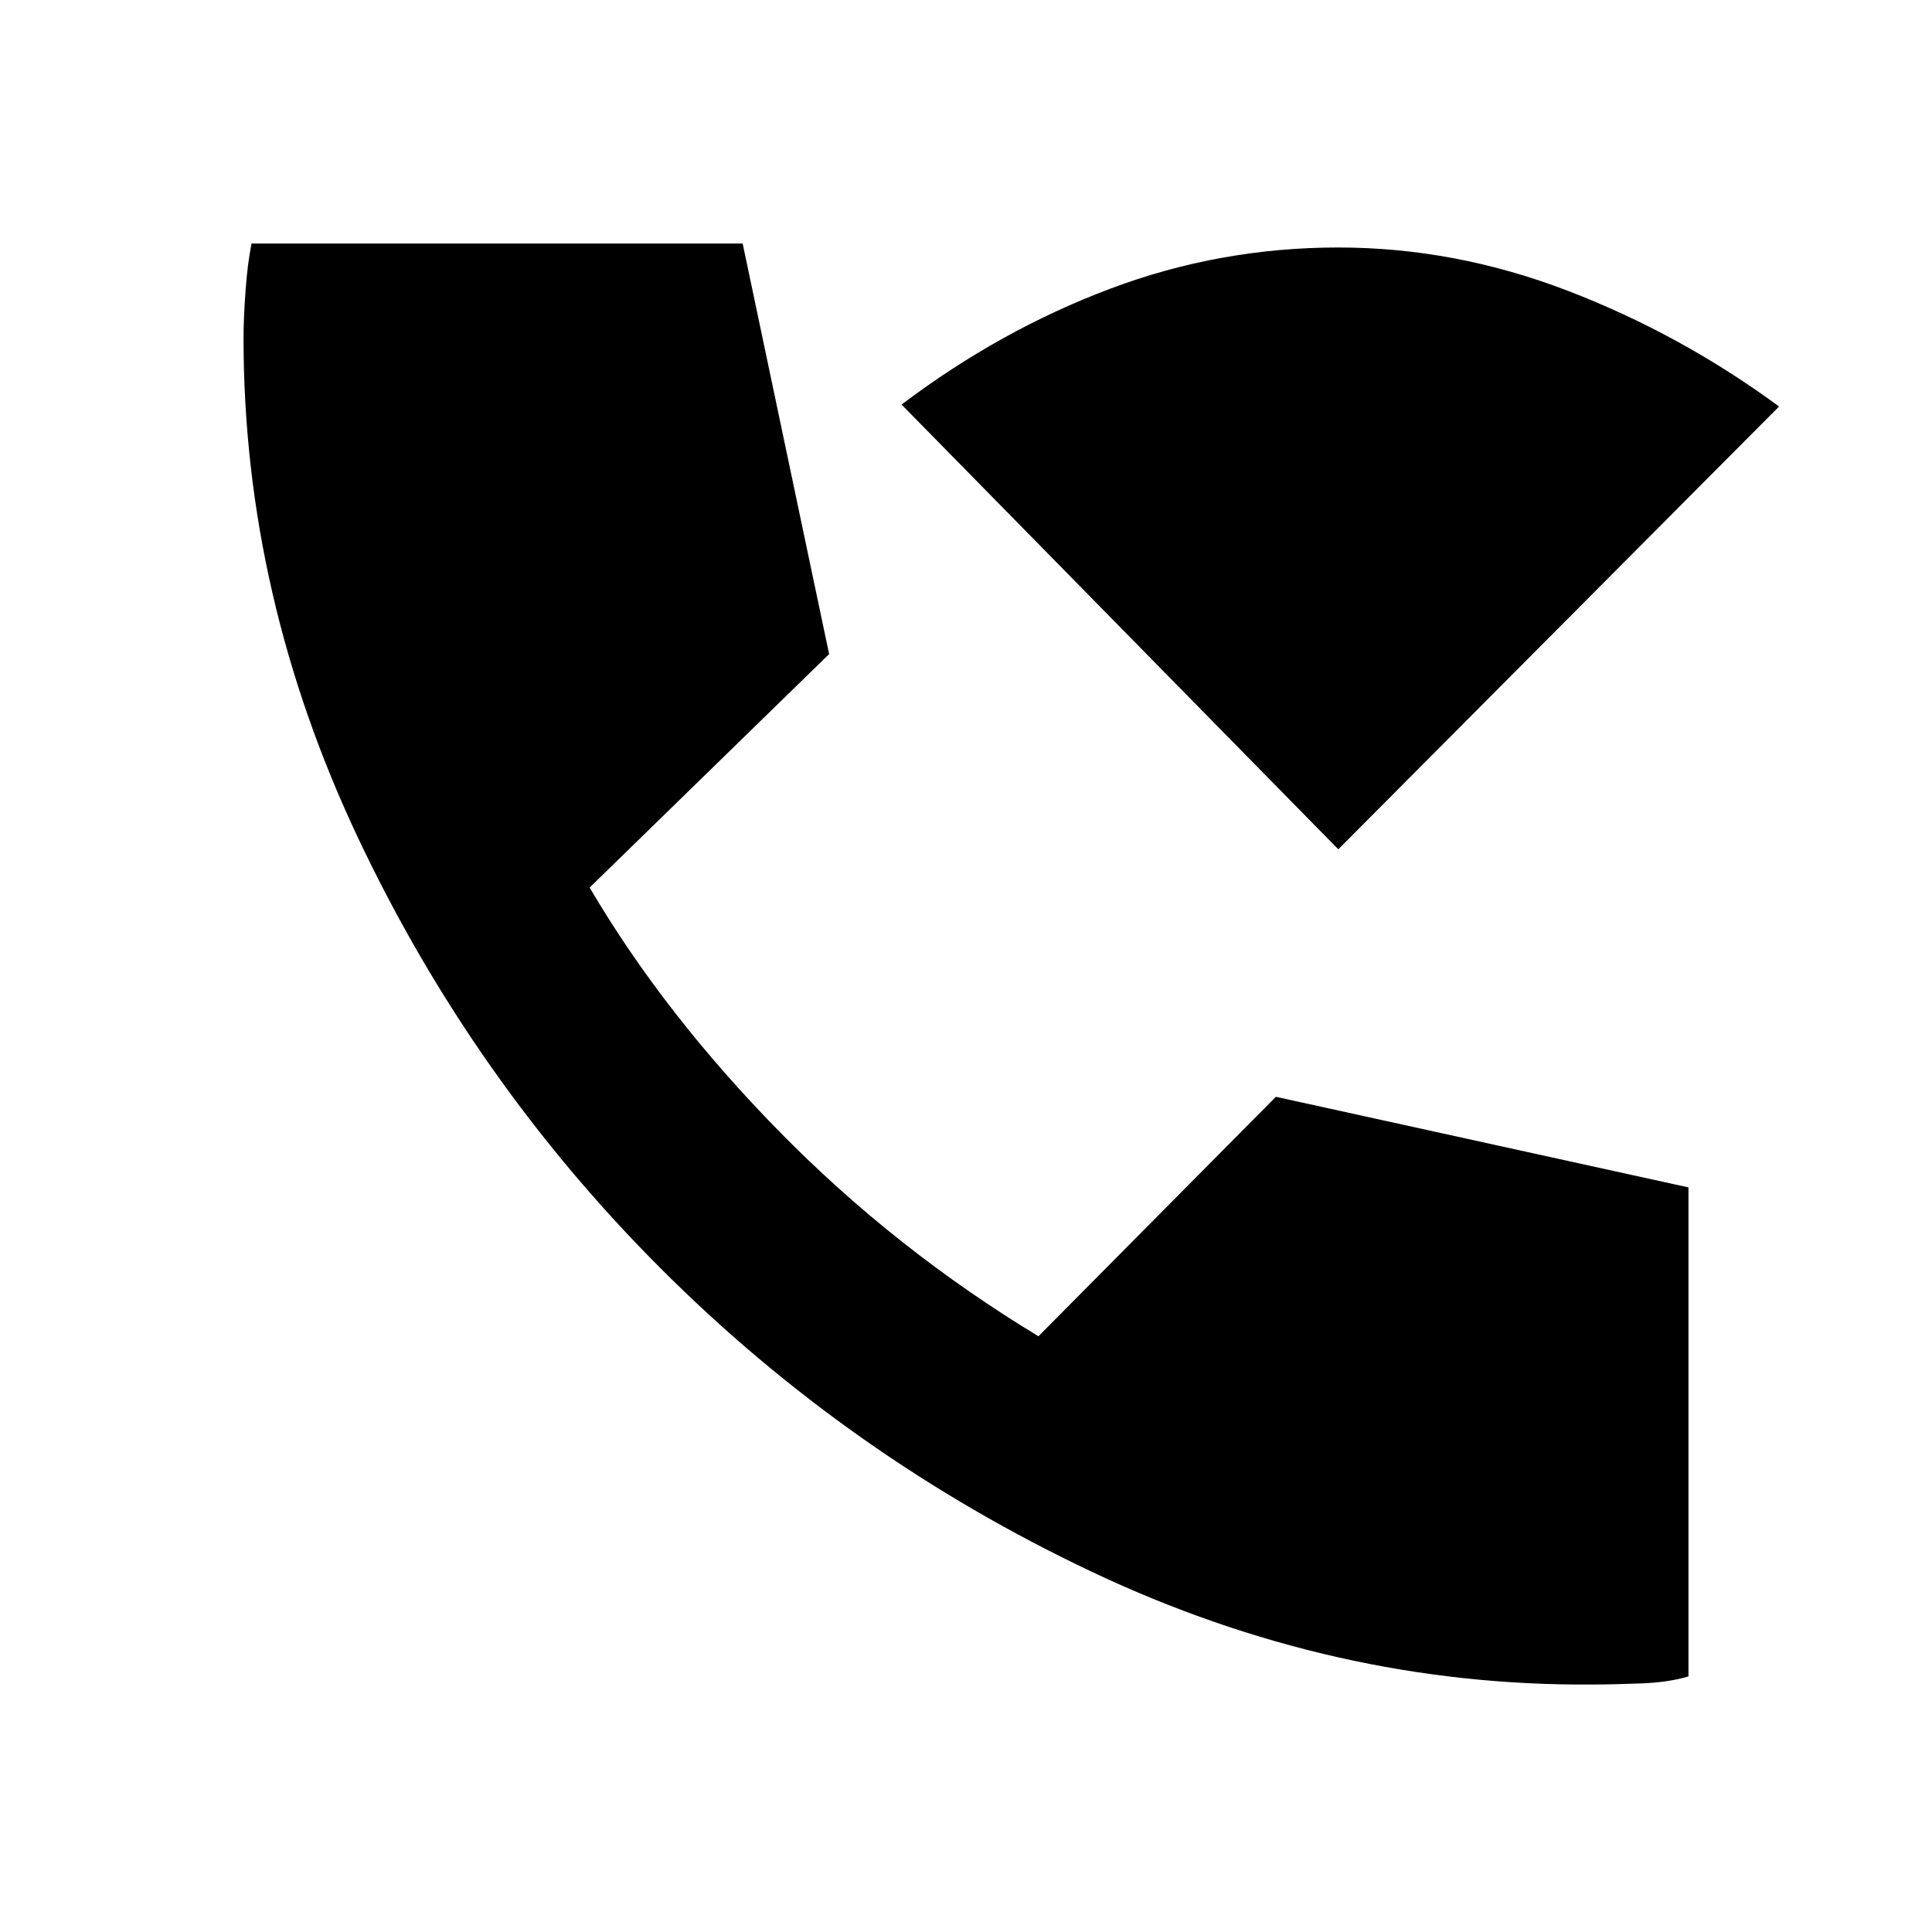 <svg xmlns="http://www.w3.org/2000/svg" height="20" width="20"><path d="M13.854 8.792 9.333 4.188Q10.354 3.417 11.49 2.99Q12.625 2.562 13.854 2.562Q15.062 2.562 16.229 3.01Q17.396 3.458 18.417 4.208ZM16.479 17.438Q13.812 17.458 11.302 16.271Q8.792 15.083 6.844 13.135Q4.896 11.188 3.708 8.677Q2.521 6.167 2.521 3.5Q2.521 3.292 2.542 3.01Q2.562 2.729 2.604 2.521H7.688L8.583 6.771L6.104 9.188Q6.875 10.5 8.073 11.719Q9.271 12.938 10.75 13.833L13.208 11.354L17.479 12.292V17.354Q17.271 17.417 16.979 17.427Q16.688 17.438 16.479 17.438Z"/></svg>